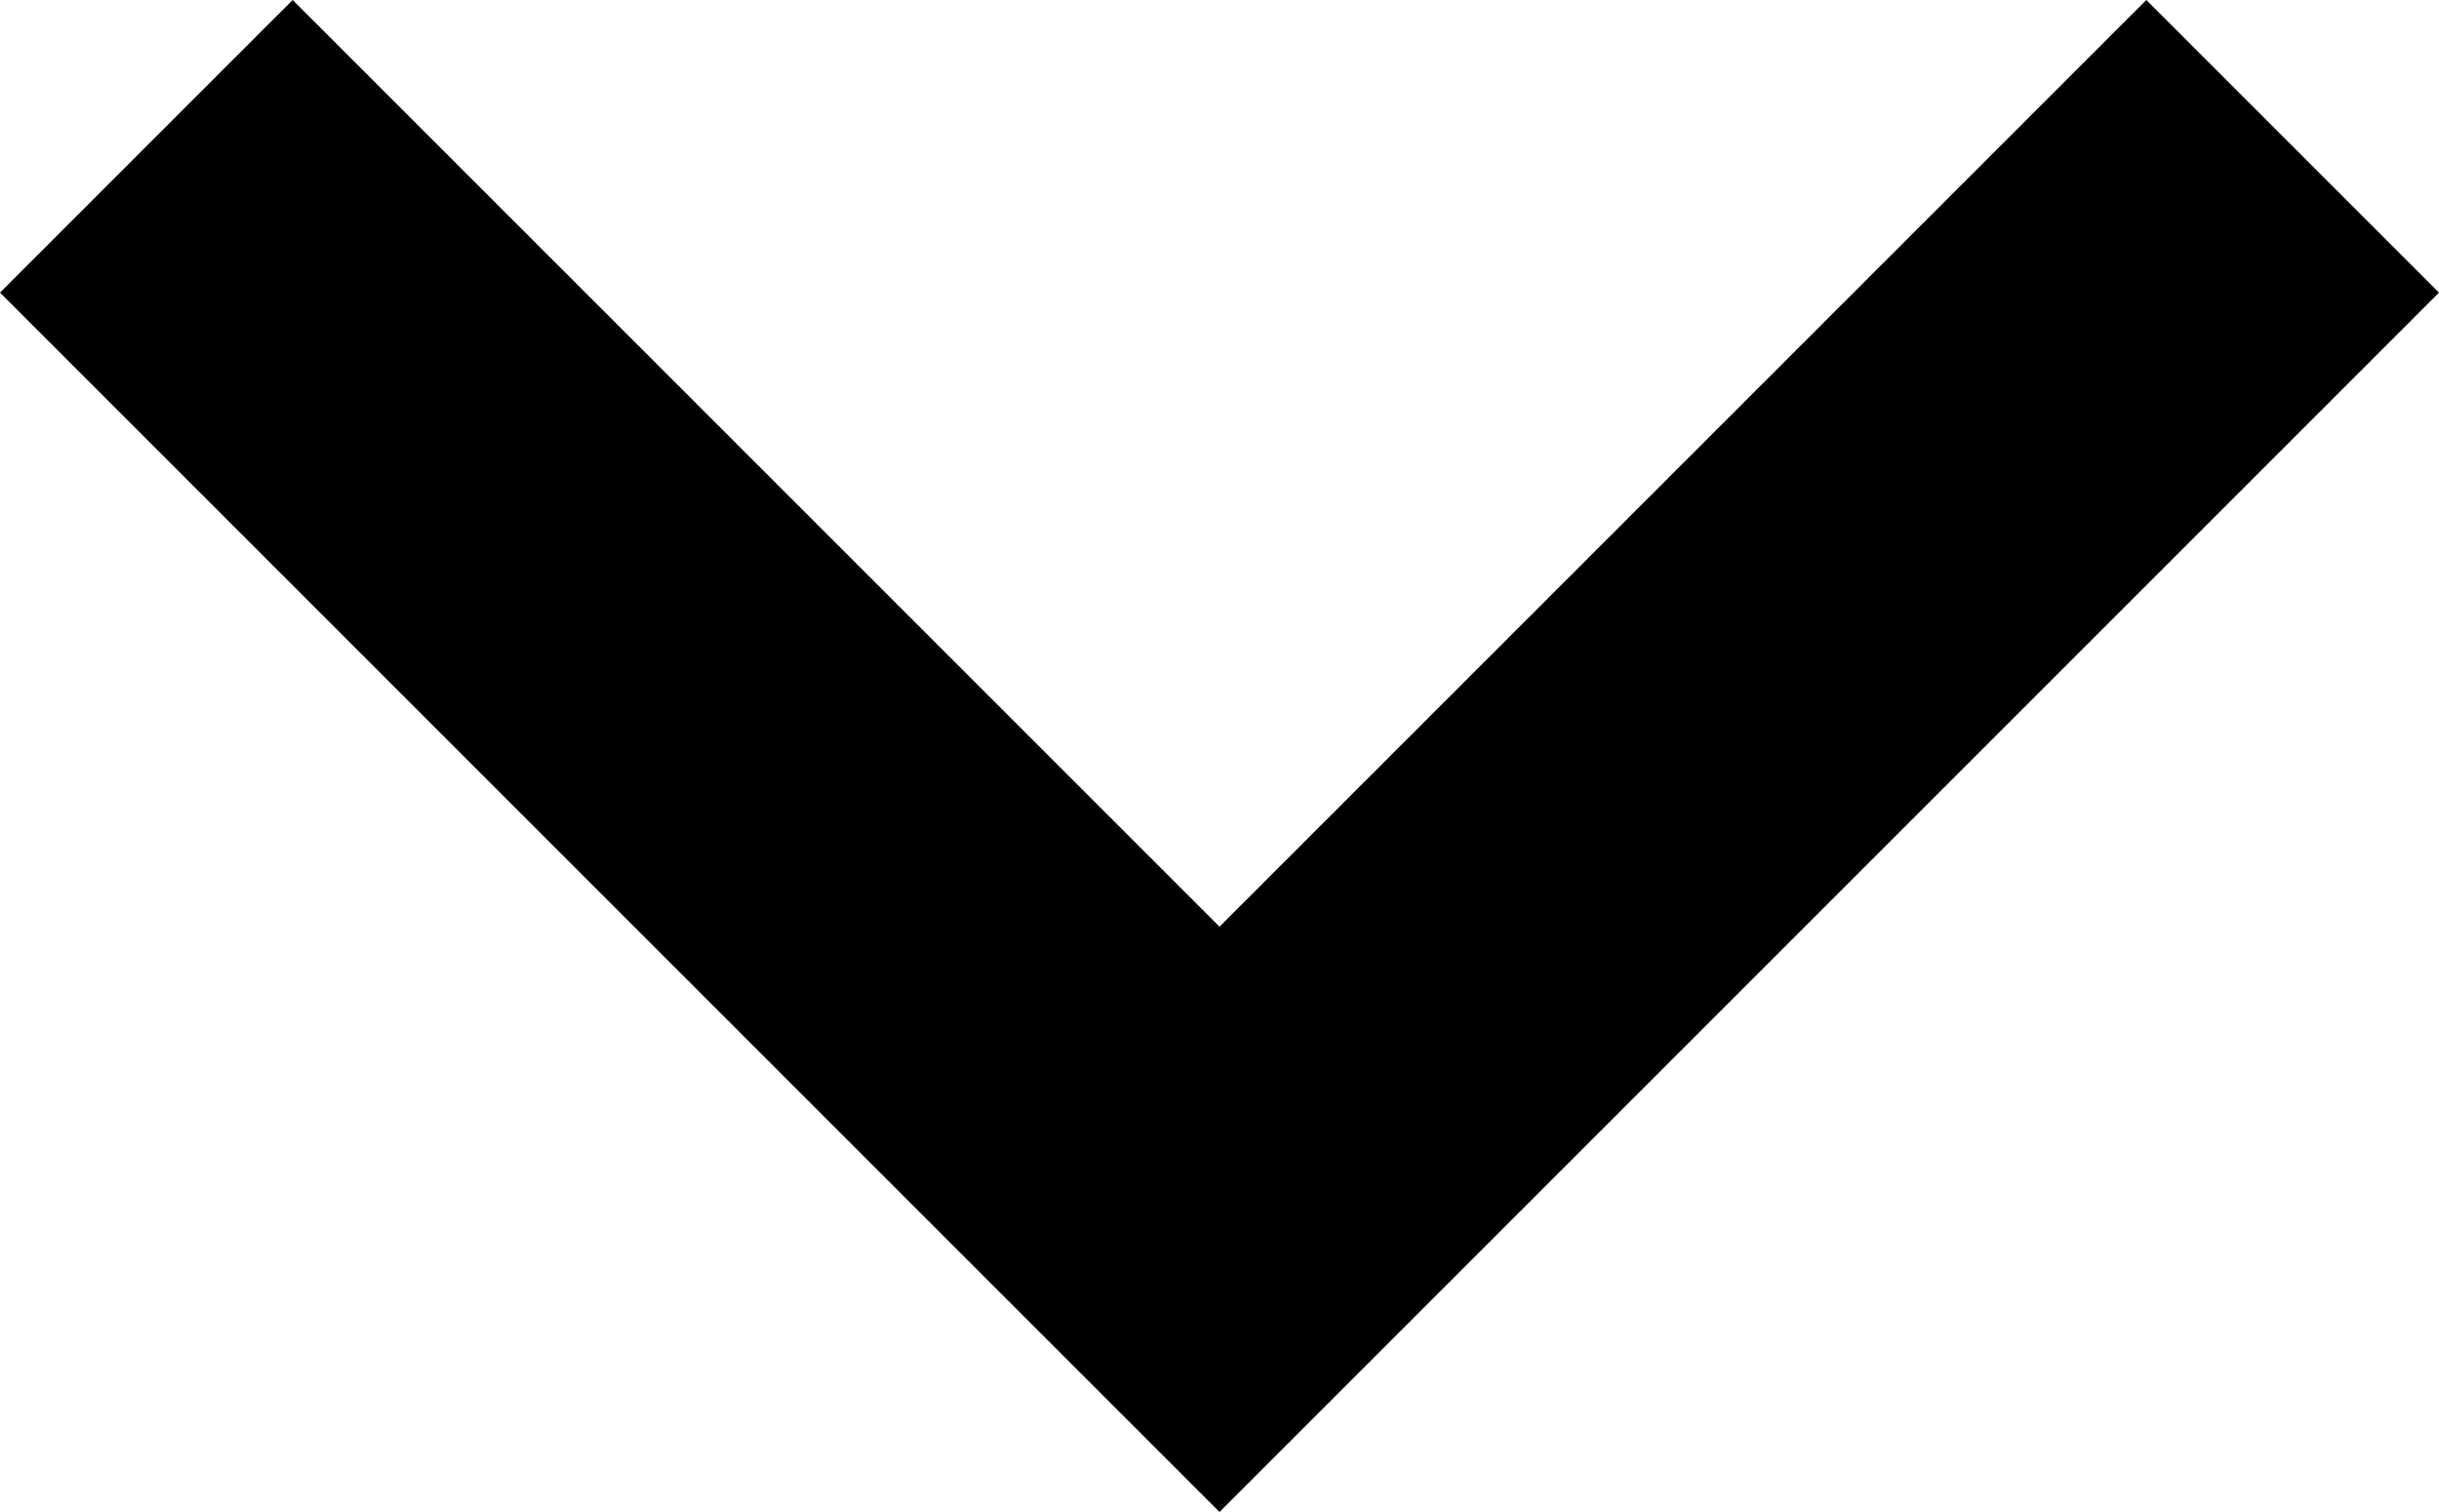 <?xml version="1.0" encoding="utf-8"?>
<!-- Generator: Adobe Illustrator 19.2.1, SVG Export Plug-In . SVG Version: 6.00 Build 0)  -->
<svg version="1.1" id="Layer_1" xmlns="http://www.w3.org/2000/svg" xmlns:xlink="http://www.w3.org/1999/xlink" x="0px" y="0px"
	 viewBox="0 0 10 6.2" style="enable-background:new 0 0 10 6.2;" xml:space="preserve">
<style type="text/css">
	.st0{fill:none;}
</style>
<g>
	<path d="M10,1.2L8.8,0L5,3.8L1.2,0L0,1.2l5,5L10,1.2z"/>
</g>
<path class="st0" d="M-5.2-6.9h20v20h-20V-6.9z"/>
</svg>
